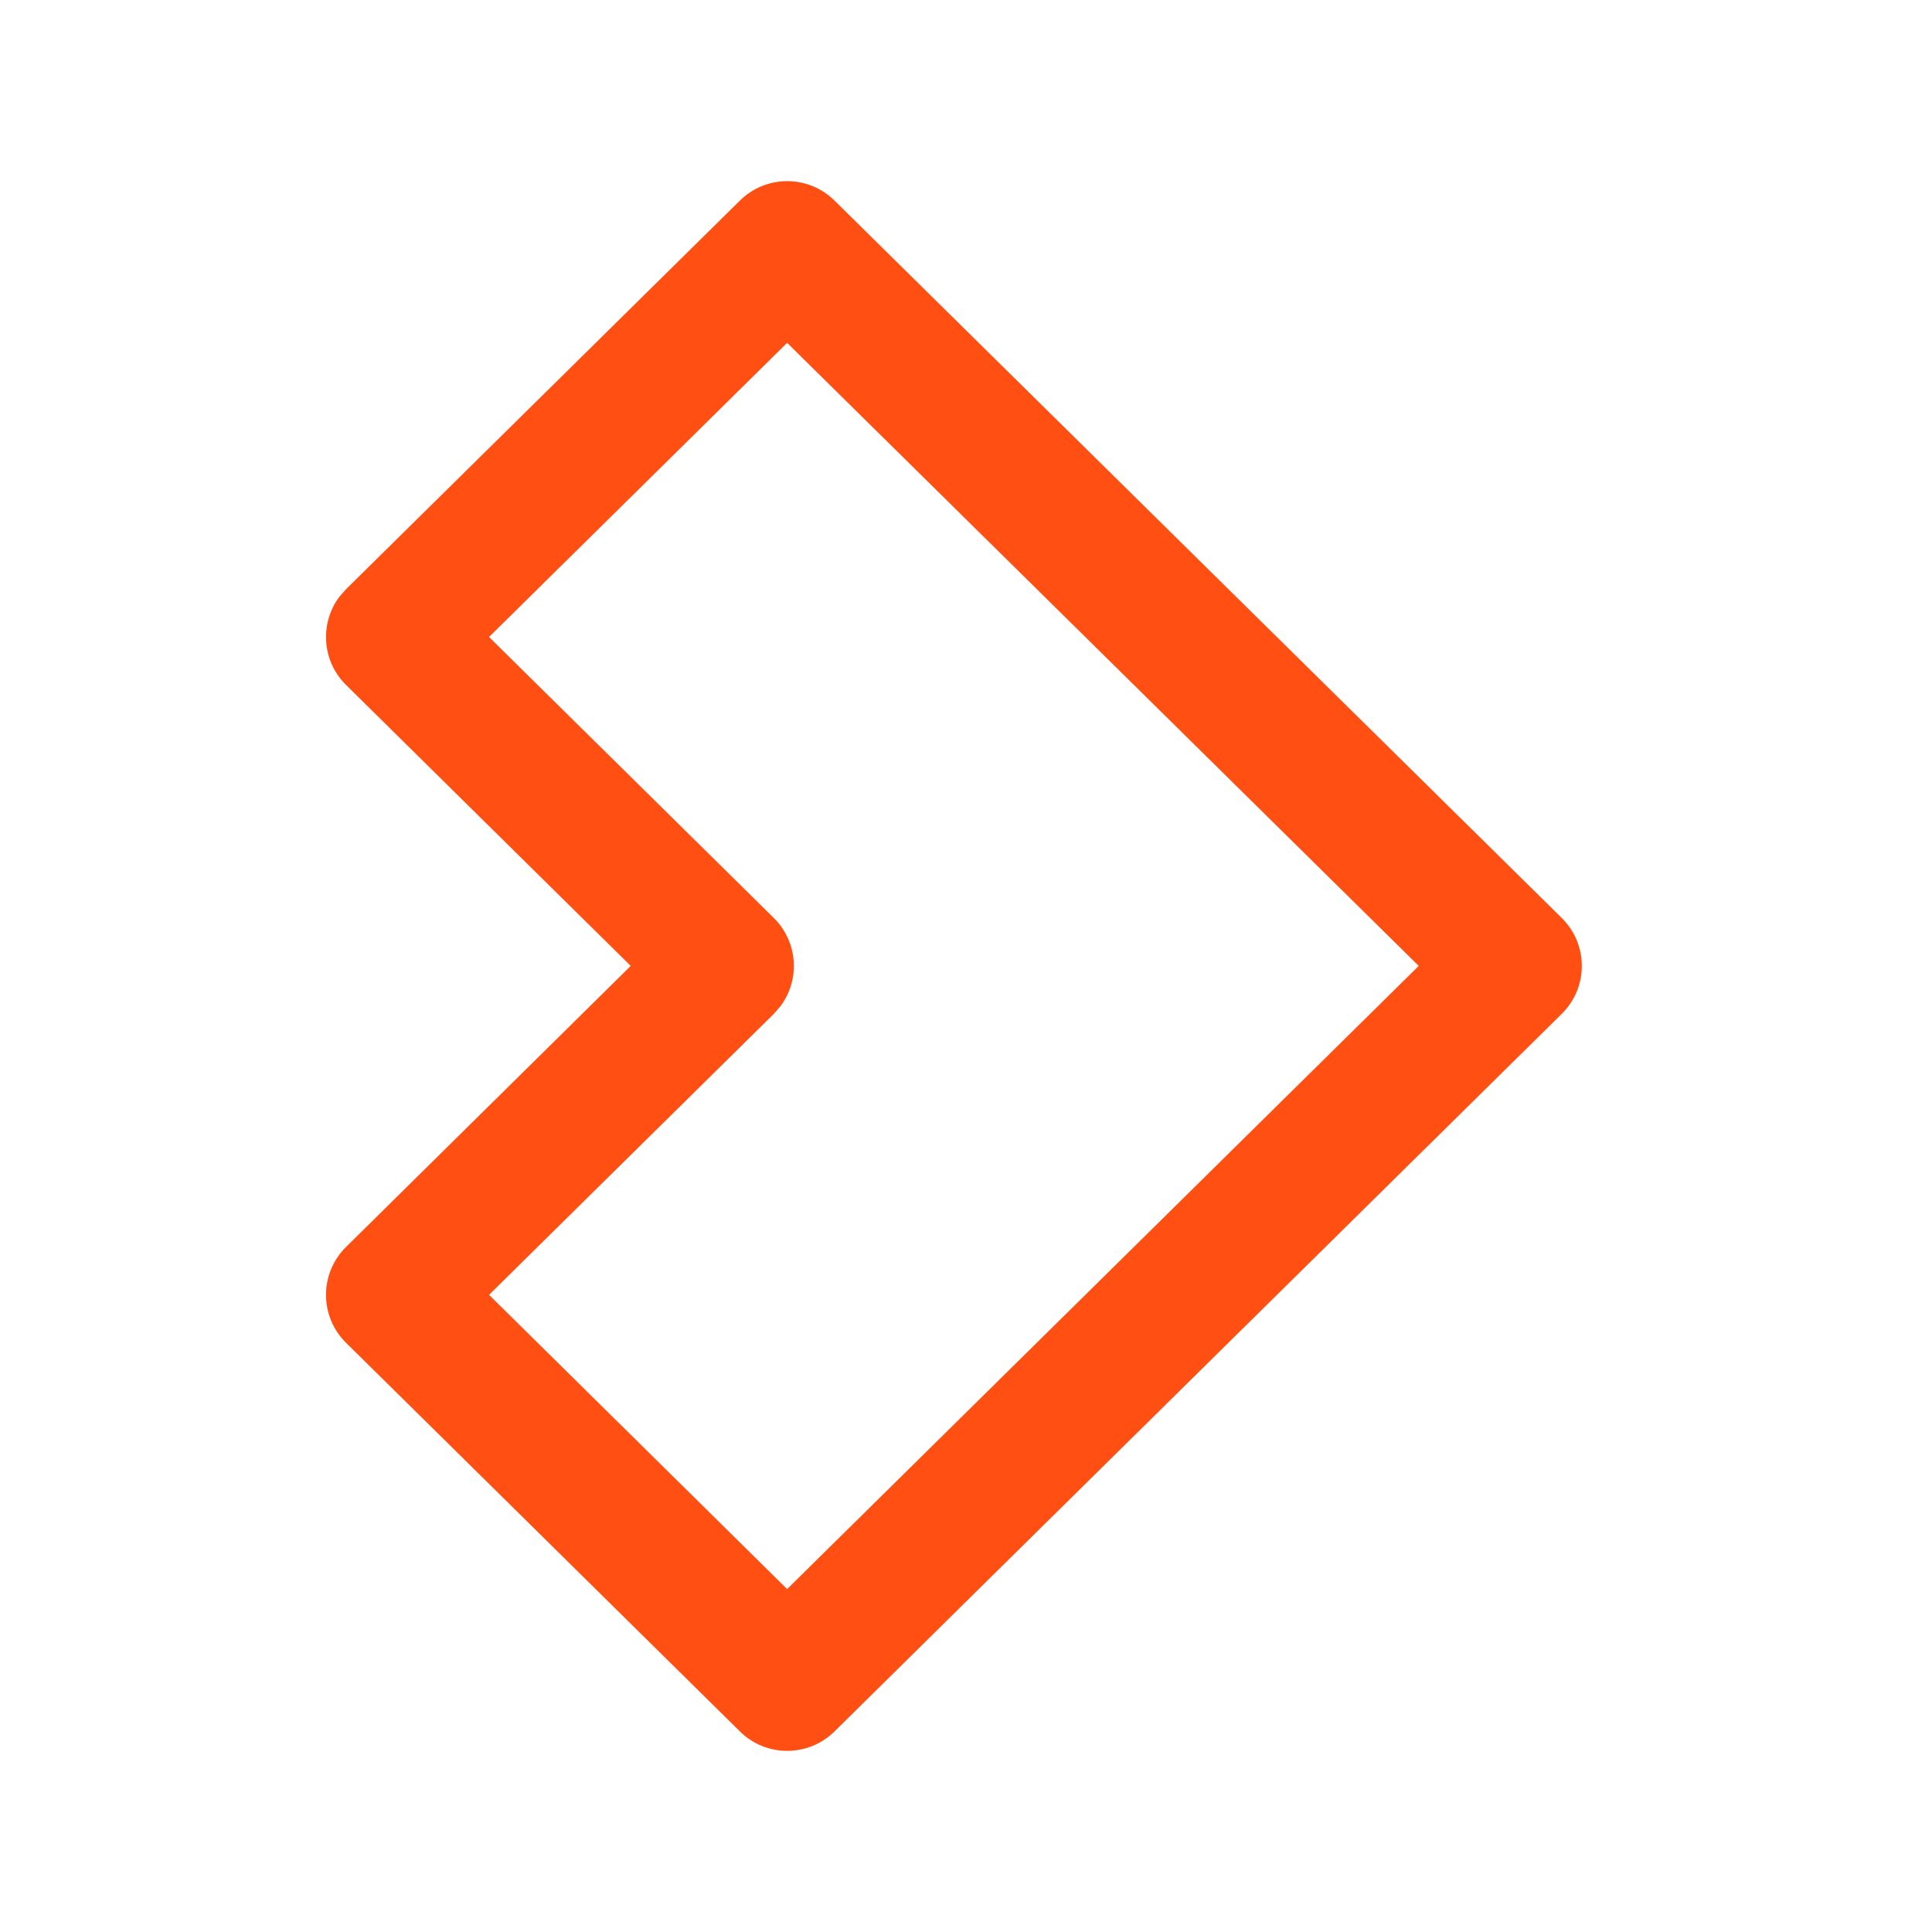 <svg width="24" height="24" viewBox="0 0 24 24" fill="none" xmlns="http://www.w3.org/2000/svg">
<g id="32px/wink_1000-100">
<path id="logo_wink copy" fill-rule="evenodd" clip-rule="evenodd" d="M4.216 7.413L4.299 7.319L9.192 2.491C9.517 2.17 10.04 2.17 10.366 2.491L19.401 11.404C19.733 11.731 19.733 12.267 19.401 12.594L10.366 21.509C10.04 21.83 9.517 21.83 9.192 21.509L4.299 16.681C3.967 16.354 3.967 15.819 4.298 15.491L7.835 11.999L4.299 8.509C3.997 8.211 3.97 7.742 4.216 7.413ZM17.624 11.999L9.778 4.259L6.075 7.913L9.613 11.404C9.914 11.702 9.942 12.171 9.695 12.5L9.613 12.594L6.075 16.085L9.778 19.74L17.624 11.999Z" fill="#FF4F12"/>
</g>
</svg>
